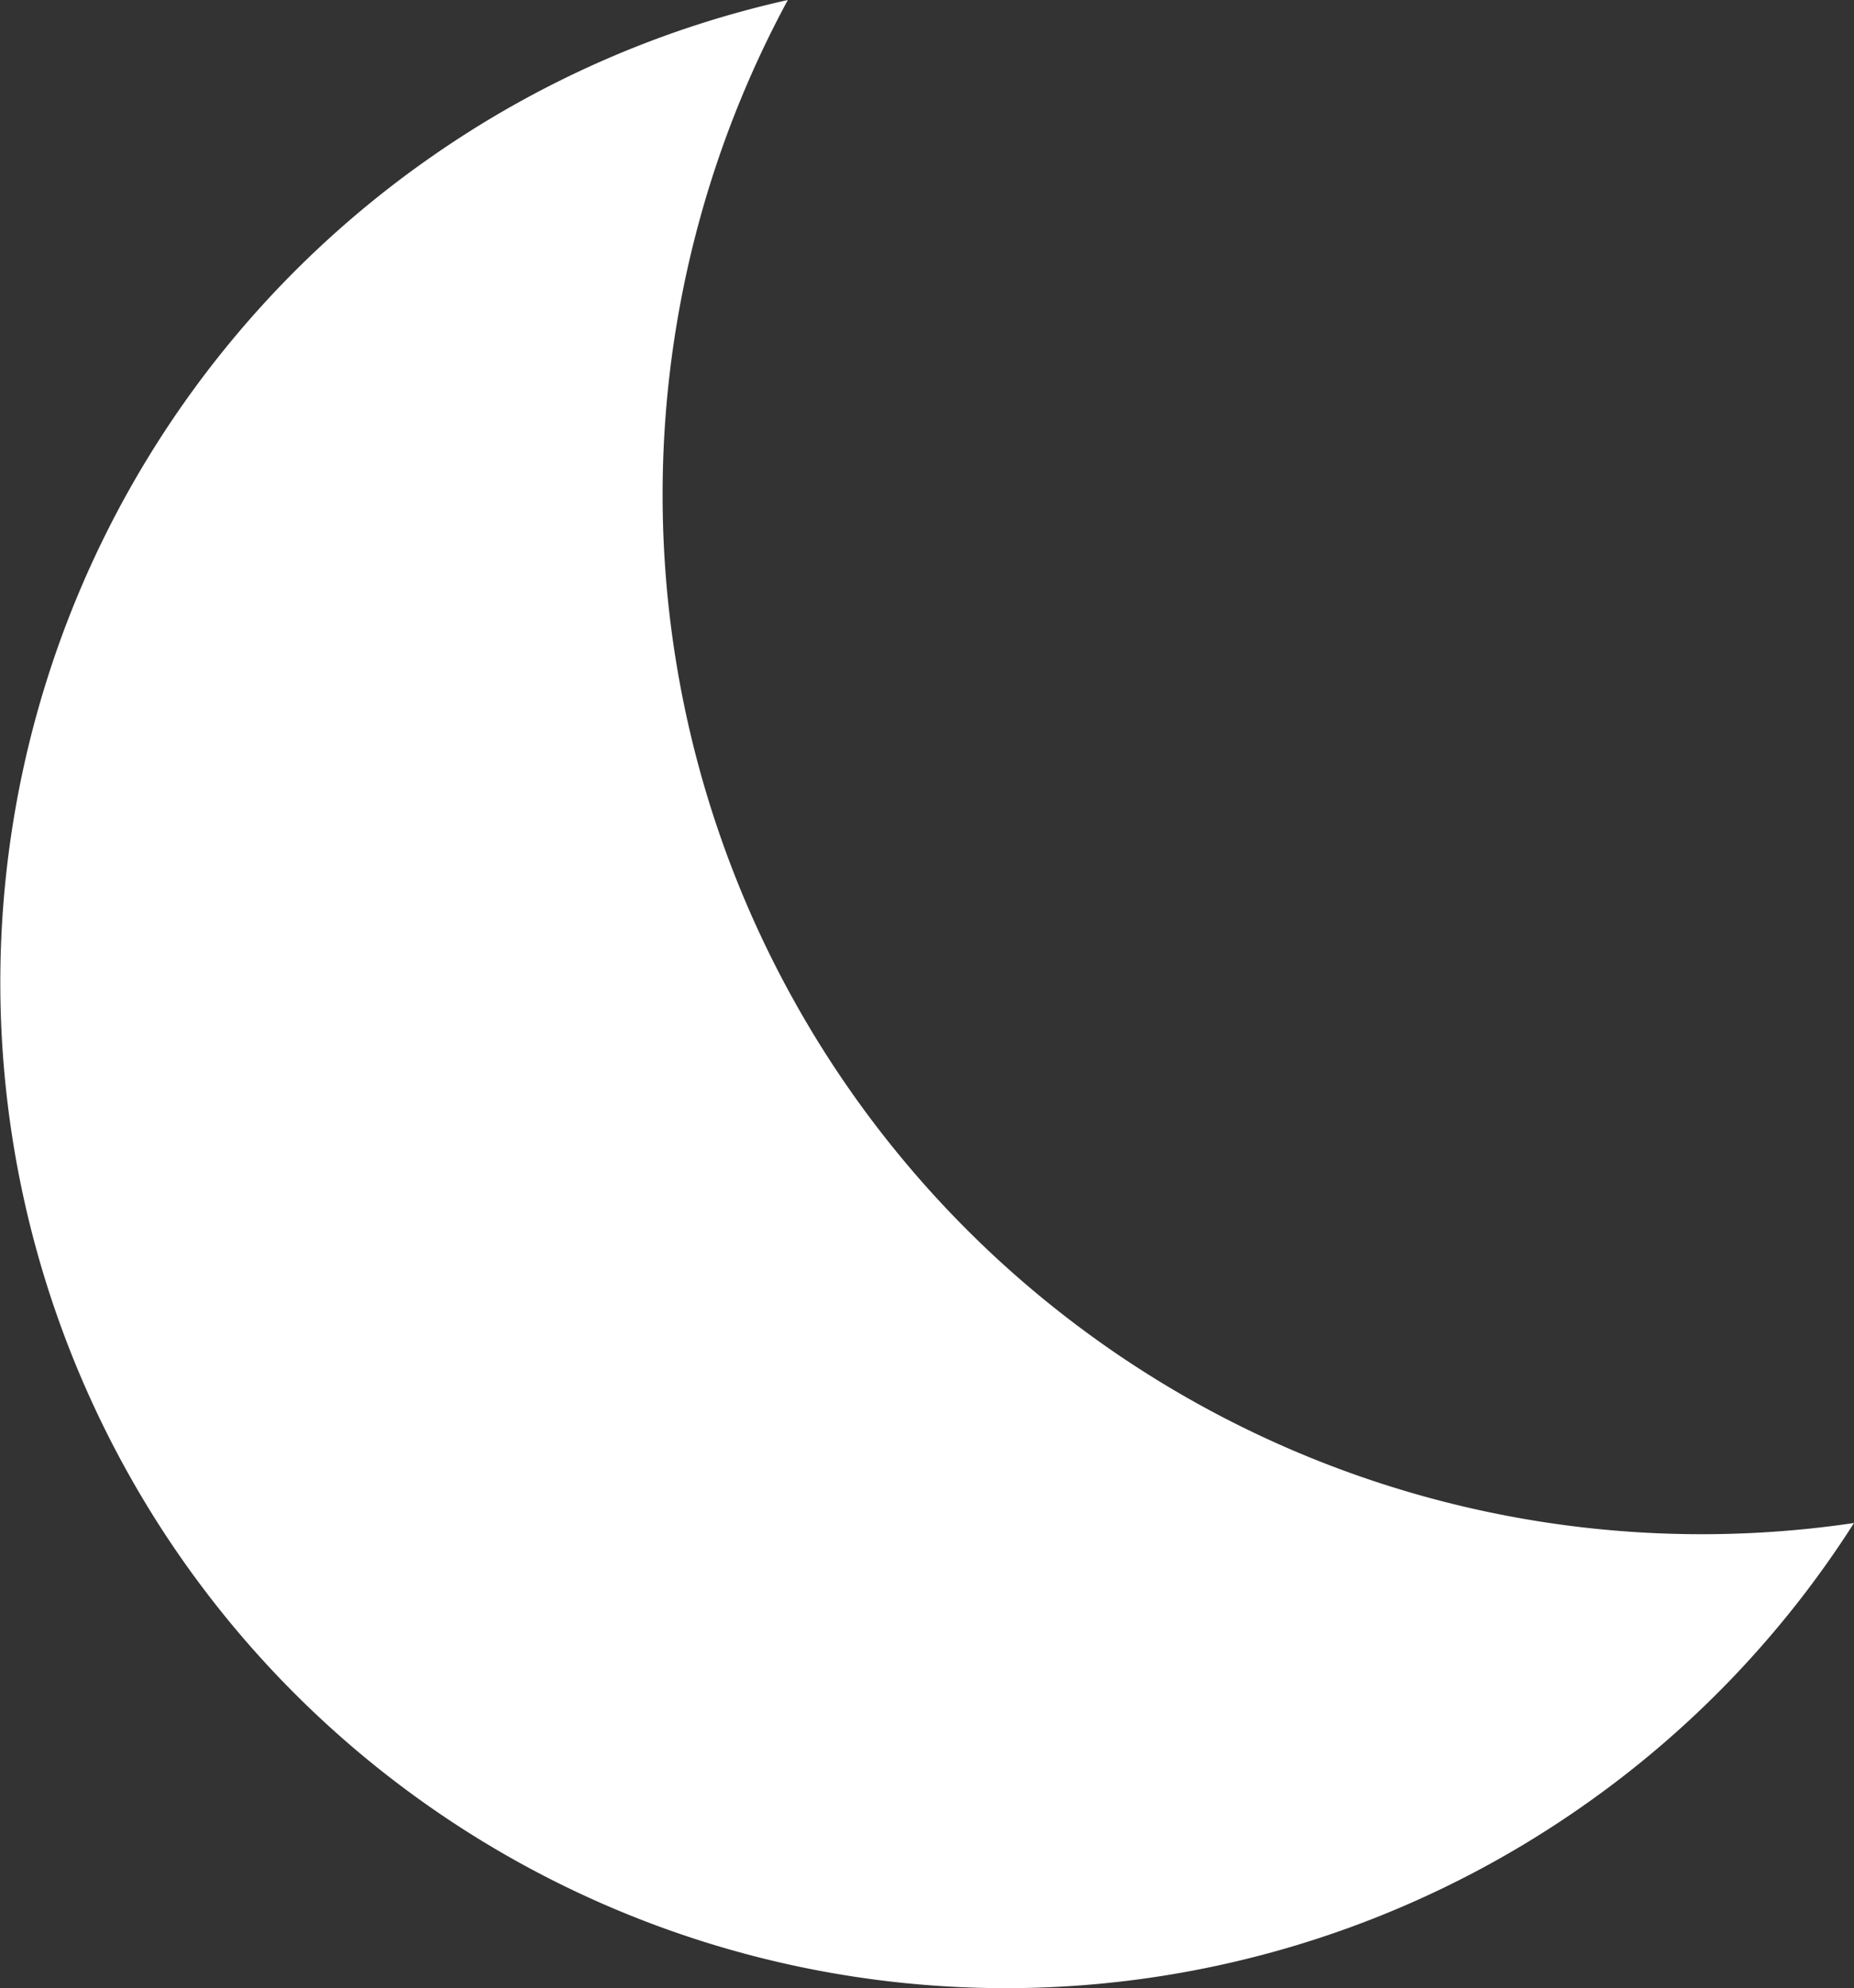 <svg xmlns="http://www.w3.org/2000/svg" viewBox="0 0 146.75 157.34"><rect x="0" y="0" width="146.75" height="157.34" fill="#333333" stroke="none"/><defs><style>.cls-1{fill:#fff;}</style></defs><g id="Layer_2" data-name="Layer 2"><g id="Layer_1-2" data-name="Layer 1"><path class="cls-1" d="M67.32,86.33h0A82.27,82.27,0,0,1,62.36,0,79.6,79.6,0,0,0,34,12.51h0A79.62,79.62,0,0,0,14.4,123.38h0a79.6,79.6,0,0,0,110.87,19.55h0a79.34,79.34,0,0,0,21.48-22.41A82.26,82.26,0,0,1,67.32,86.33Z"/></g></g></svg>